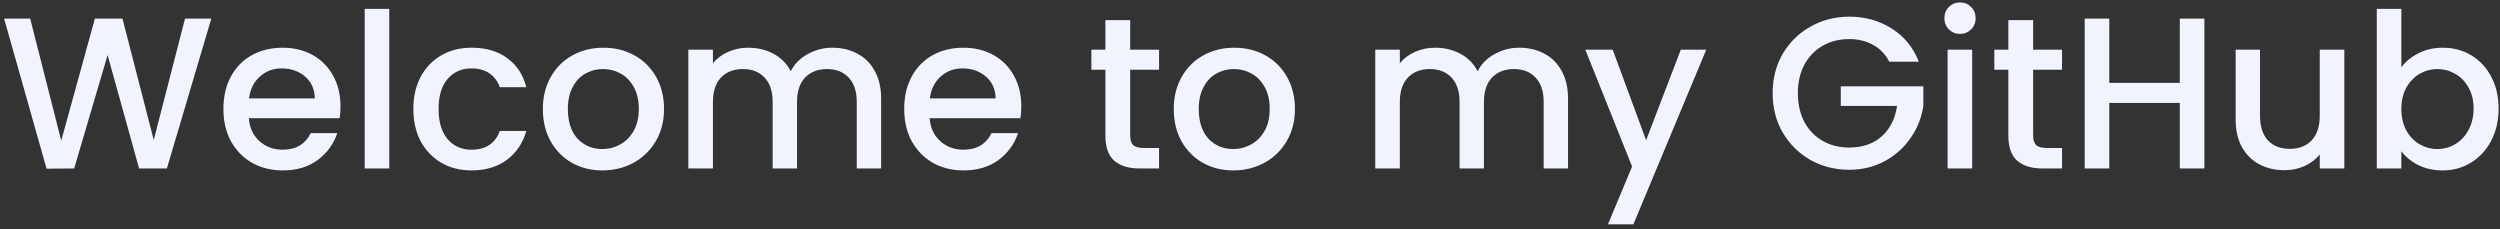 <svg width="371" height="34" viewBox="0 0 371 34" fill="none" xmlns="http://www.w3.org/2000/svg">
<rect x="0" y="0" width="371" height="34" fill="#333333" stroke="none"/>
<path d="M31.36 2.76L24.768 25H20.64L15.968 8.168L11.008 25L6.912 25.032L0.608 2.76H4.48L9.088 20.872L14.08 2.76H18.176L22.816 20.776L27.456 2.76H31.36ZM50.529 15.752C50.529 16.413 50.486 17.011 50.401 17.544H36.929C37.035 18.952 37.558 20.083 38.497 20.936C39.435 21.789 40.587 22.216 41.953 22.216C43.915 22.216 45.302 21.395 46.113 19.752H50.049C49.515 21.373 48.545 22.707 47.137 23.752C45.75 24.776 44.022 25.288 41.953 25.288C40.267 25.288 38.753 24.915 37.409 24.168C36.086 23.4 35.041 22.333 34.273 20.968C33.526 19.581 33.153 17.981 33.153 16.168C33.153 14.355 33.515 12.765 34.241 11.4C34.987 10.013 36.022 8.947 37.345 8.2C38.689 7.453 40.225 7.08 41.953 7.08C43.617 7.08 45.099 7.443 46.401 8.168C47.702 8.893 48.715 9.917 49.441 11.24C50.166 12.541 50.529 14.045 50.529 15.752ZM46.721 14.6C46.699 13.256 46.219 12.179 45.281 11.368C44.342 10.557 43.179 10.152 41.793 10.152C40.534 10.152 39.457 10.557 38.561 11.368C37.665 12.157 37.131 13.235 36.961 14.6H46.721ZM57.767 1.32V25H54.119V1.32H57.767ZM61.34 16.168C61.34 14.355 61.703 12.765 62.428 11.4C63.175 10.013 64.199 8.947 65.5 8.2C66.802 7.453 68.295 7.08 69.98 7.08C72.114 7.08 73.874 7.592 75.26 8.616C76.668 9.619 77.618 11.059 78.108 12.936H74.172C73.852 12.061 73.34 11.379 72.636 10.888C71.932 10.397 71.047 10.152 69.98 10.152C68.487 10.152 67.292 10.685 66.396 11.752C65.522 12.797 65.084 14.269 65.084 16.168C65.084 18.067 65.522 19.549 66.396 20.616C67.292 21.683 68.487 22.216 69.98 22.216C72.092 22.216 73.49 21.288 74.172 19.432H78.108C77.596 21.224 76.636 22.653 75.228 23.72C73.82 24.765 72.071 25.288 69.98 25.288C68.295 25.288 66.802 24.915 65.5 24.168C64.199 23.4 63.175 22.333 62.428 20.968C61.703 19.581 61.34 17.981 61.34 16.168ZM89.392 25.288C87.728 25.288 86.224 24.915 84.88 24.168C83.536 23.4 82.48 22.333 81.712 20.968C80.944 19.581 80.56 17.981 80.56 16.168C80.56 14.376 80.954 12.787 81.744 11.4C82.533 10.013 83.61 8.947 84.976 8.2C86.341 7.453 87.866 7.08 89.552 7.08C91.237 7.08 92.762 7.453 94.128 8.2C95.493 8.947 96.57 10.013 97.36 11.4C98.149 12.787 98.544 14.376 98.544 16.168C98.544 17.96 98.138 19.549 97.328 20.936C96.517 22.323 95.408 23.4 94 24.168C92.613 24.915 91.077 25.288 89.392 25.288ZM89.392 22.12C90.33 22.12 91.205 21.896 92.016 21.448C92.848 21 93.52 20.328 94.032 19.432C94.544 18.536 94.8 17.448 94.8 16.168C94.8 14.888 94.554 13.811 94.064 12.936C93.573 12.04 92.922 11.368 92.112 10.92C91.301 10.472 90.426 10.248 89.488 10.248C88.549 10.248 87.674 10.472 86.864 10.92C86.074 11.368 85.445 12.04 84.976 12.936C84.506 13.811 84.272 14.888 84.272 16.168C84.272 18.067 84.752 19.539 85.712 20.584C86.693 21.608 87.92 22.12 89.392 22.12ZM123.494 7.08C124.881 7.08 126.118 7.368 127.206 7.944C128.315 8.52 129.179 9.373 129.798 10.504C130.438 11.635 130.758 13 130.758 14.6V25H127.142V15.144C127.142 13.565 126.747 12.36 125.958 11.528C125.169 10.675 124.091 10.248 122.726 10.248C121.361 10.248 120.273 10.675 119.462 11.528C118.673 12.36 118.278 13.565 118.278 15.144V25H114.662V15.144C114.662 13.565 114.267 12.36 113.478 11.528C112.689 10.675 111.611 10.248 110.246 10.248C108.881 10.248 107.793 10.675 106.982 11.528C106.193 12.36 105.798 13.565 105.798 15.144V25H102.15V7.368H105.798V9.384C106.395 8.659 107.153 8.093 108.07 7.688C108.987 7.283 109.969 7.08 111.014 7.08C112.422 7.08 113.681 7.379 114.79 7.976C115.899 8.573 116.753 9.437 117.35 10.568C117.883 9.501 118.715 8.659 119.846 8.04C120.977 7.4 122.193 7.08 123.494 7.08ZM151.56 15.752C151.56 16.413 151.517 17.011 151.432 17.544H137.96C138.067 18.952 138.589 20.083 139.528 20.936C140.467 21.789 141.619 22.216 142.984 22.216C144.947 22.216 146.333 21.395 147.144 19.752H151.08C150.547 21.373 149.576 22.707 148.168 23.752C146.781 24.776 145.053 25.288 142.984 25.288C141.299 25.288 139.784 24.915 138.44 24.168C137.117 23.4 136.072 22.333 135.304 20.968C134.557 19.581 134.184 17.981 134.184 16.168C134.184 14.355 134.547 12.765 135.272 11.4C136.019 10.013 137.053 8.947 138.376 8.2C139.72 7.453 141.256 7.08 142.984 7.08C144.648 7.08 146.131 7.443 147.432 8.168C148.733 8.893 149.747 9.917 150.472 11.24C151.197 12.541 151.56 14.045 151.56 15.752ZM147.752 14.6C147.731 13.256 147.251 12.179 146.312 11.368C145.373 10.557 144.211 10.152 142.824 10.152C141.565 10.152 140.488 10.557 139.592 11.368C138.696 12.157 138.163 13.235 137.992 14.6H147.752ZM167.719 10.344V20.104C167.719 20.765 167.868 21.245 168.167 21.544C168.487 21.821 169.02 21.96 169.767 21.96H172.007V25H169.127C167.484 25 166.225 24.616 165.351 23.848C164.476 23.08 164.039 21.832 164.039 20.104V10.344H161.959V7.368H164.039V2.984H167.719V7.368H172.007V10.344H167.719ZM183.017 25.288C181.353 25.288 179.849 24.915 178.505 24.168C177.161 23.4 176.105 22.333 175.337 20.968C174.569 19.581 174.185 17.981 174.185 16.168C174.185 14.376 174.579 12.787 175.369 11.4C176.158 10.013 177.235 8.947 178.601 8.2C179.966 7.453 181.491 7.08 183.177 7.08C184.862 7.08 186.387 7.453 187.753 8.2C189.118 8.947 190.195 10.013 190.985 11.4C191.774 12.787 192.169 14.376 192.169 16.168C192.169 17.96 191.763 19.549 190.953 20.936C190.142 22.323 189.033 23.4 187.625 24.168C186.238 24.915 184.702 25.288 183.017 25.288ZM183.017 22.12C183.955 22.12 184.83 21.896 185.641 21.448C186.473 21 187.145 20.328 187.657 19.432C188.169 18.536 188.425 17.448 188.425 16.168C188.425 14.888 188.179 13.811 187.689 12.936C187.198 12.04 186.547 11.368 185.737 10.92C184.926 10.472 184.051 10.248 183.113 10.248C182.174 10.248 181.299 10.472 180.489 10.92C179.699 11.368 179.07 12.04 178.601 12.936C178.131 13.811 177.897 14.888 177.897 16.168C177.897 18.067 178.377 19.539 179.337 20.584C180.318 21.608 181.545 22.12 183.017 22.12ZM225.432 7.08C226.818 7.08 228.056 7.368 229.144 7.944C230.253 8.52 231.117 9.373 231.736 10.504C232.376 11.635 232.696 13 232.696 14.6V25H229.08V15.144C229.08 13.565 228.685 12.36 227.896 11.528C227.106 10.675 226.029 10.248 224.664 10.248C223.298 10.248 222.21 10.675 221.4 11.528C220.61 12.36 220.216 13.565 220.216 15.144V25H216.6V15.144C216.6 13.565 216.205 12.36 215.416 11.528C214.626 10.675 213.549 10.248 212.184 10.248C210.818 10.248 209.73 10.675 208.92 11.528C208.13 12.36 207.736 13.565 207.736 15.144V25H204.088V7.368H207.736V9.384C208.333 8.659 209.09 8.093 210.008 7.688C210.925 7.283 211.906 7.08 212.952 7.08C214.36 7.08 215.618 7.379 216.728 7.976C217.837 8.573 218.69 9.437 219.288 10.568C219.821 9.501 220.653 8.659 221.784 8.04C222.914 7.4 224.13 7.08 225.432 7.08ZM253.21 7.368L242.394 33.288H238.618L242.202 24.712L235.258 7.368H239.322L244.282 20.808L249.434 7.368H253.21ZM280.371 9.16C279.795 8.051 278.995 7.219 277.971 6.664C276.947 6.088 275.763 5.8 274.419 5.8C272.947 5.8 271.635 6.131 270.483 6.792C269.331 7.453 268.424 8.392 267.763 9.608C267.123 10.824 266.803 12.232 266.803 13.832C266.803 15.432 267.123 16.851 267.763 18.088C268.424 19.304 269.331 20.243 270.483 20.904C271.635 21.565 272.947 21.896 274.419 21.896C276.403 21.896 278.014 21.341 279.251 20.232C280.488 19.123 281.246 17.619 281.523 15.72H273.171V12.808H285.427V15.656C285.192 17.384 284.574 18.973 283.571 20.424C282.59 21.875 281.299 23.037 279.699 23.912C278.12 24.765 276.36 25.192 274.419 25.192C272.328 25.192 270.419 24.712 268.691 23.752C266.963 22.771 265.587 21.416 264.563 19.688C263.56 17.96 263.059 16.008 263.059 13.832C263.059 11.656 263.56 9.704 264.563 7.976C265.587 6.248 266.963 4.904 268.691 3.944C270.44 2.963 272.35 2.472 274.419 2.472C276.787 2.472 278.888 3.059 280.723 4.232C282.579 5.384 283.923 7.027 284.755 9.16H280.371ZM290.881 5.032C290.22 5.032 289.665 4.808 289.217 4.36C288.769 3.912 288.545 3.357 288.545 2.696C288.545 2.035 288.769 1.48 289.217 1.032C289.665 0.584 290.22 0.36 290.881 0.36C291.521 0.36 292.065 0.584 292.513 1.032C292.961 1.48 293.185 2.035 293.185 2.696C293.185 3.357 292.961 3.912 292.513 4.36C292.065 4.808 291.521 5.032 290.881 5.032ZM292.673 7.368V25H289.025V7.368H292.673ZM301.719 10.344V20.104C301.719 20.765 301.868 21.245 302.167 21.544C302.487 21.821 303.02 21.96 303.767 21.96H306.007V25H303.127C301.484 25 300.225 24.616 299.351 23.848C298.476 23.08 298.039 21.832 298.039 20.104V10.344H295.959V7.368H298.039V2.984H301.719V7.368H306.007V10.344H301.719ZM327.129 2.76V25H323.481V15.272H313.017V25H309.369V2.76H313.017V12.296H323.481V2.76H327.129ZM347.899 7.368V25H344.251V22.92C343.675 23.645 342.918 24.221 341.979 24.648C341.062 25.053 340.081 25.256 339.035 25.256C337.649 25.256 336.401 24.968 335.291 24.392C334.203 23.816 333.339 22.963 332.699 21.832C332.081 20.701 331.771 19.336 331.771 17.736V7.368H335.387V17.192C335.387 18.771 335.782 19.987 336.571 20.84C337.361 21.672 338.438 22.088 339.803 22.088C341.169 22.088 342.246 21.672 343.035 20.84C343.846 19.987 344.251 18.771 344.251 17.192V7.368H347.899ZM356.361 9.992C356.979 9.139 357.822 8.445 358.889 7.912C359.977 7.357 361.182 7.08 362.505 7.08C364.062 7.08 365.47 7.453 366.729 8.2C367.987 8.947 368.979 10.013 369.705 11.4C370.43 12.765 370.793 14.333 370.793 16.104C370.793 17.875 370.43 19.464 369.705 20.872C368.979 22.259 367.977 23.347 366.697 24.136C365.438 24.904 364.041 25.288 362.505 25.288C361.139 25.288 359.923 25.021 358.857 24.488C357.811 23.955 356.979 23.272 356.361 22.44V25H352.713V1.32H356.361V9.992ZM367.081 16.104C367.081 14.888 366.825 13.843 366.312 12.968C365.822 12.072 365.161 11.4 364.329 10.952C363.518 10.483 362.643 10.248 361.705 10.248C360.787 10.248 359.913 10.483 359.081 10.952C358.27 11.421 357.609 12.104 357.097 13C356.606 13.896 356.361 14.952 356.361 16.168C356.361 17.384 356.606 18.451 357.097 19.368C357.609 20.264 358.27 20.947 359.081 21.416C359.913 21.885 360.787 22.12 361.705 22.12C362.643 22.12 363.518 21.885 364.329 21.416C365.161 20.925 365.822 20.221 366.312 19.304C366.825 18.387 367.081 17.32 367.081 16.104Z" fill="#F1F3FF"/>
</svg>
